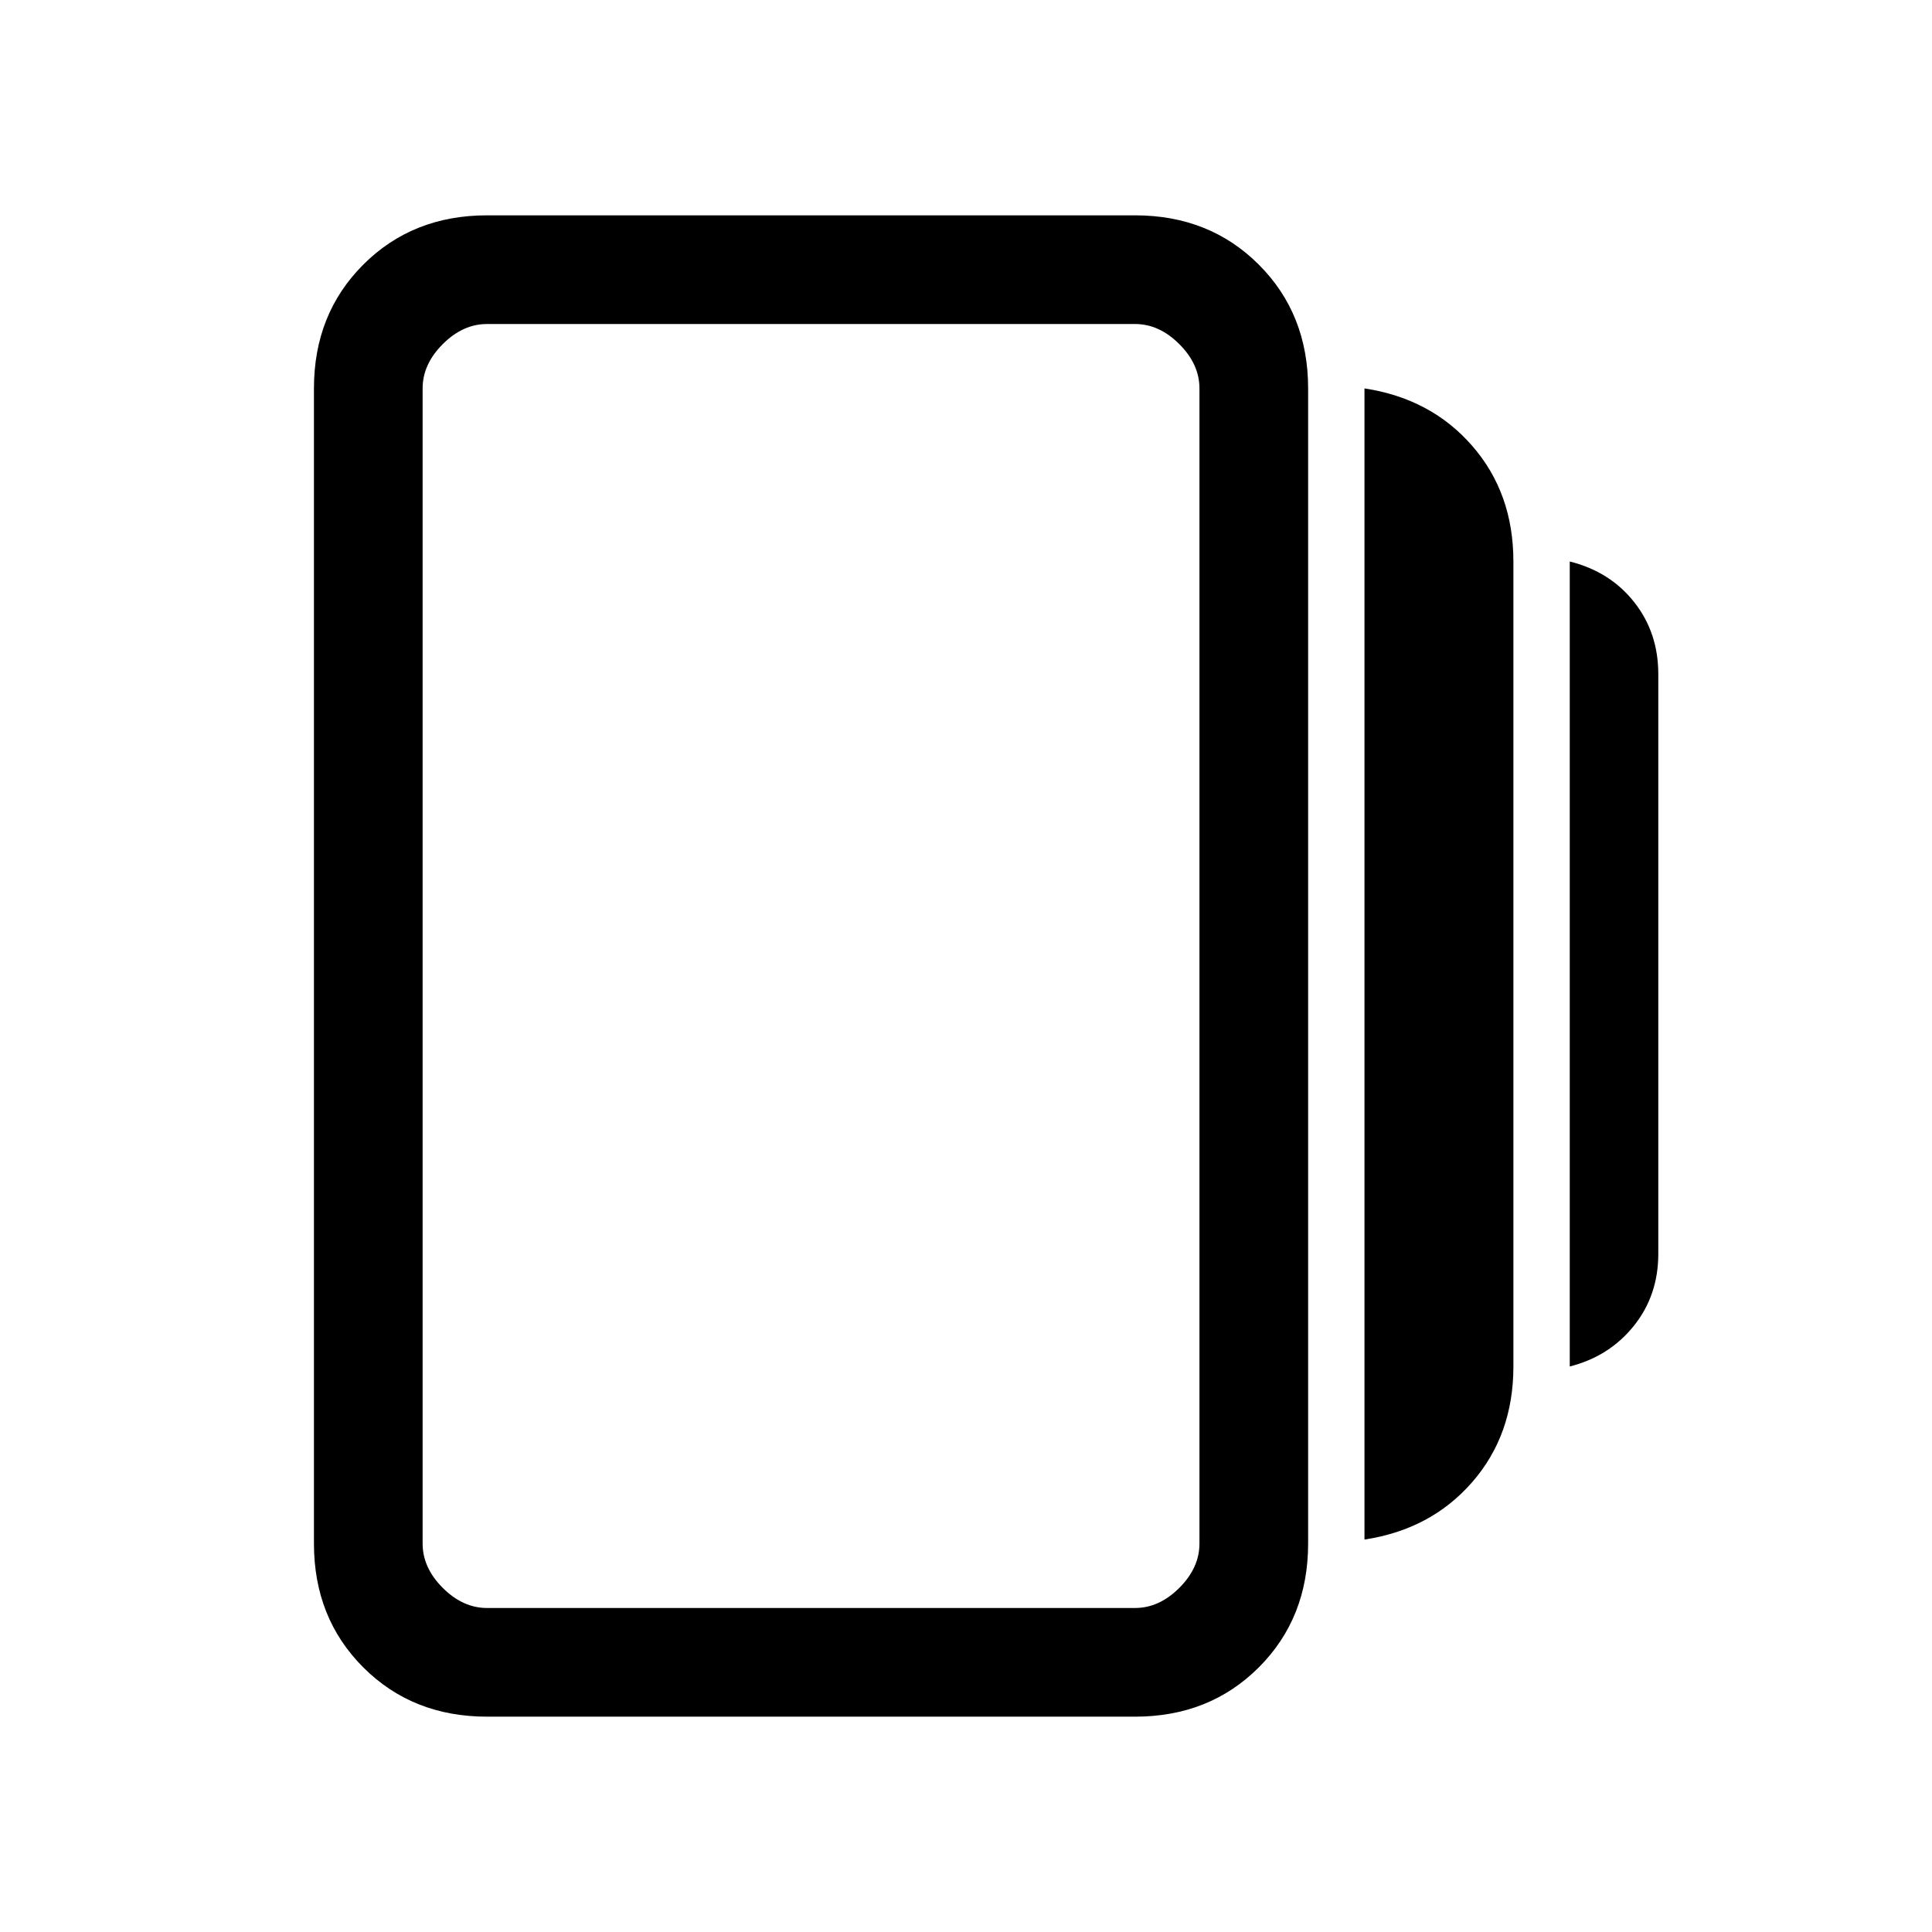 <svg xmlns="http://www.w3.org/2000/svg" height="24" viewBox="0 -960 960 960" width="24"><path d="M678-195v-572q33 5 53.5 28.5T752-681v400q0 34-20.5 57.5T678-195Zm-436 88q-37 0-61.5-24.5T156-193v-574q0-37 24.5-61.5T242-853h322q37 0 61.5 24.5T650-767v574q0 37-24.5 61.5T564-107H242Zm538-174v-400q20 5 32 20.17 12 15.16 12 35.83v288q0 20.67-12.17 35.83Q799.67-286 780-281ZM242-161h322q12 0 22-10t10-22v-574q0-12-10-22t-22-10H242q-12 0-22 10t-10 22v574q0 12 10 22t22 10Zm-32-638v638-638Z"/></svg>
